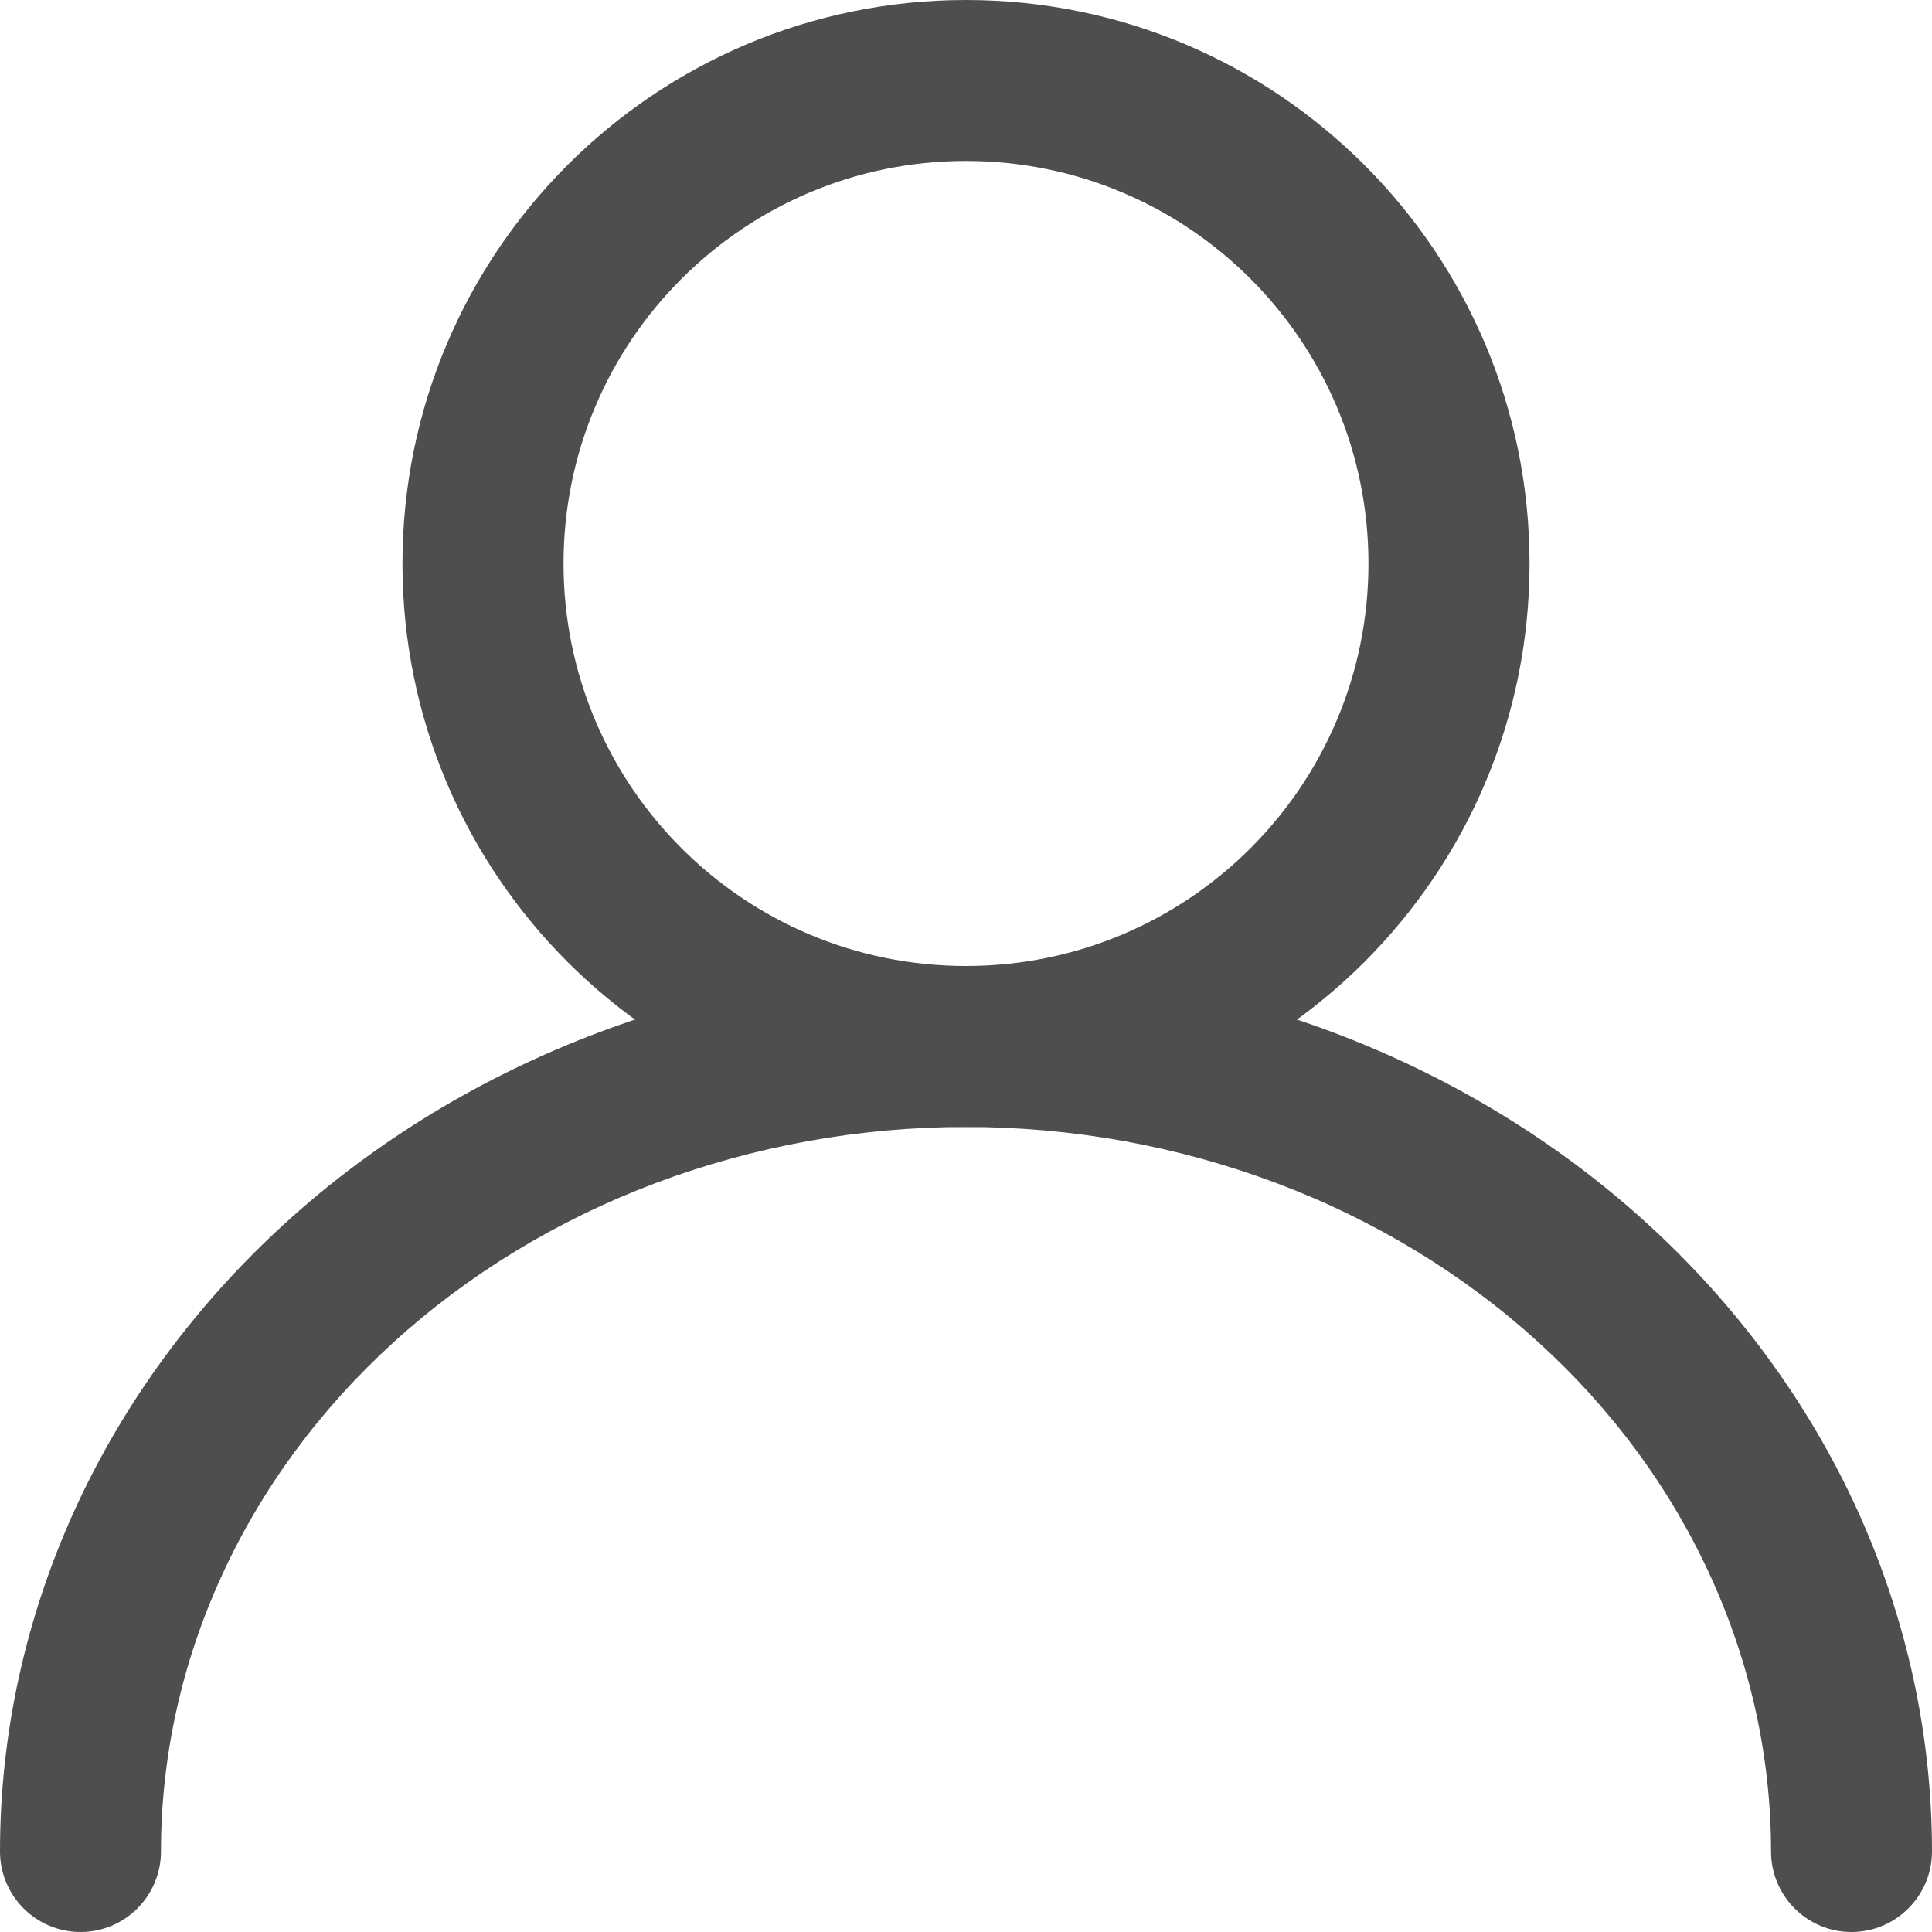 <svg width="16" height="16" viewBox="0 0 16 16" fill="none" xmlns="http://www.w3.org/2000/svg">
<path fill-rule="evenodd" clip-rule="evenodd" d="M8 1.333C6.159 1.333 4.667 2.826 4.667 4.667C4.667 6.508 6.159 8 8 8C9.841 8 11.333 6.508 11.333 4.667C11.333 2.826 9.841 1.333 8 1.333ZM3.333 4.667C3.333 2.089 5.423 0 8 0C10.577 0 12.667 2.089 12.667 4.667C12.667 7.244 10.577 9.333 8 9.333C5.423 9.333 3.333 7.244 3.333 4.667Z" fill="#4E4E4E"/>
<path fill-rule="evenodd" clip-rule="evenodd" d="M4.959 8.55C5.925 8.187 6.958 8 8 8C9.042 8 10.075 8.187 11.041 8.55C12.007 8.914 12.889 9.448 13.634 10.126C14.379 10.804 14.974 11.612 15.382 12.506C15.789 13.4 16 14.361 16 15.333C16 15.701 15.701 16 15.333 16C14.965 16 14.667 15.701 14.667 15.333C14.667 14.555 14.498 13.782 14.168 13.059C13.839 12.335 13.354 11.673 12.737 11.113C12.12 10.552 11.385 10.104 10.571 9.798C9.758 9.492 8.884 9.333 8 9.333C7.116 9.333 6.242 9.492 5.429 9.798C4.615 10.104 3.88 10.552 3.263 11.113C2.647 11.673 2.161 12.335 1.832 13.059C1.502 13.782 1.333 14.555 1.333 15.333C1.333 15.701 1.035 16 0.667 16C0.298 16 0 15.701 0 15.333C0 14.361 0.211 13.4 0.618 12.506C1.026 11.612 1.621 10.804 2.366 10.126C3.111 9.448 3.993 8.914 4.959 8.55Z" fill="#4E4E4E"/>
</svg>
